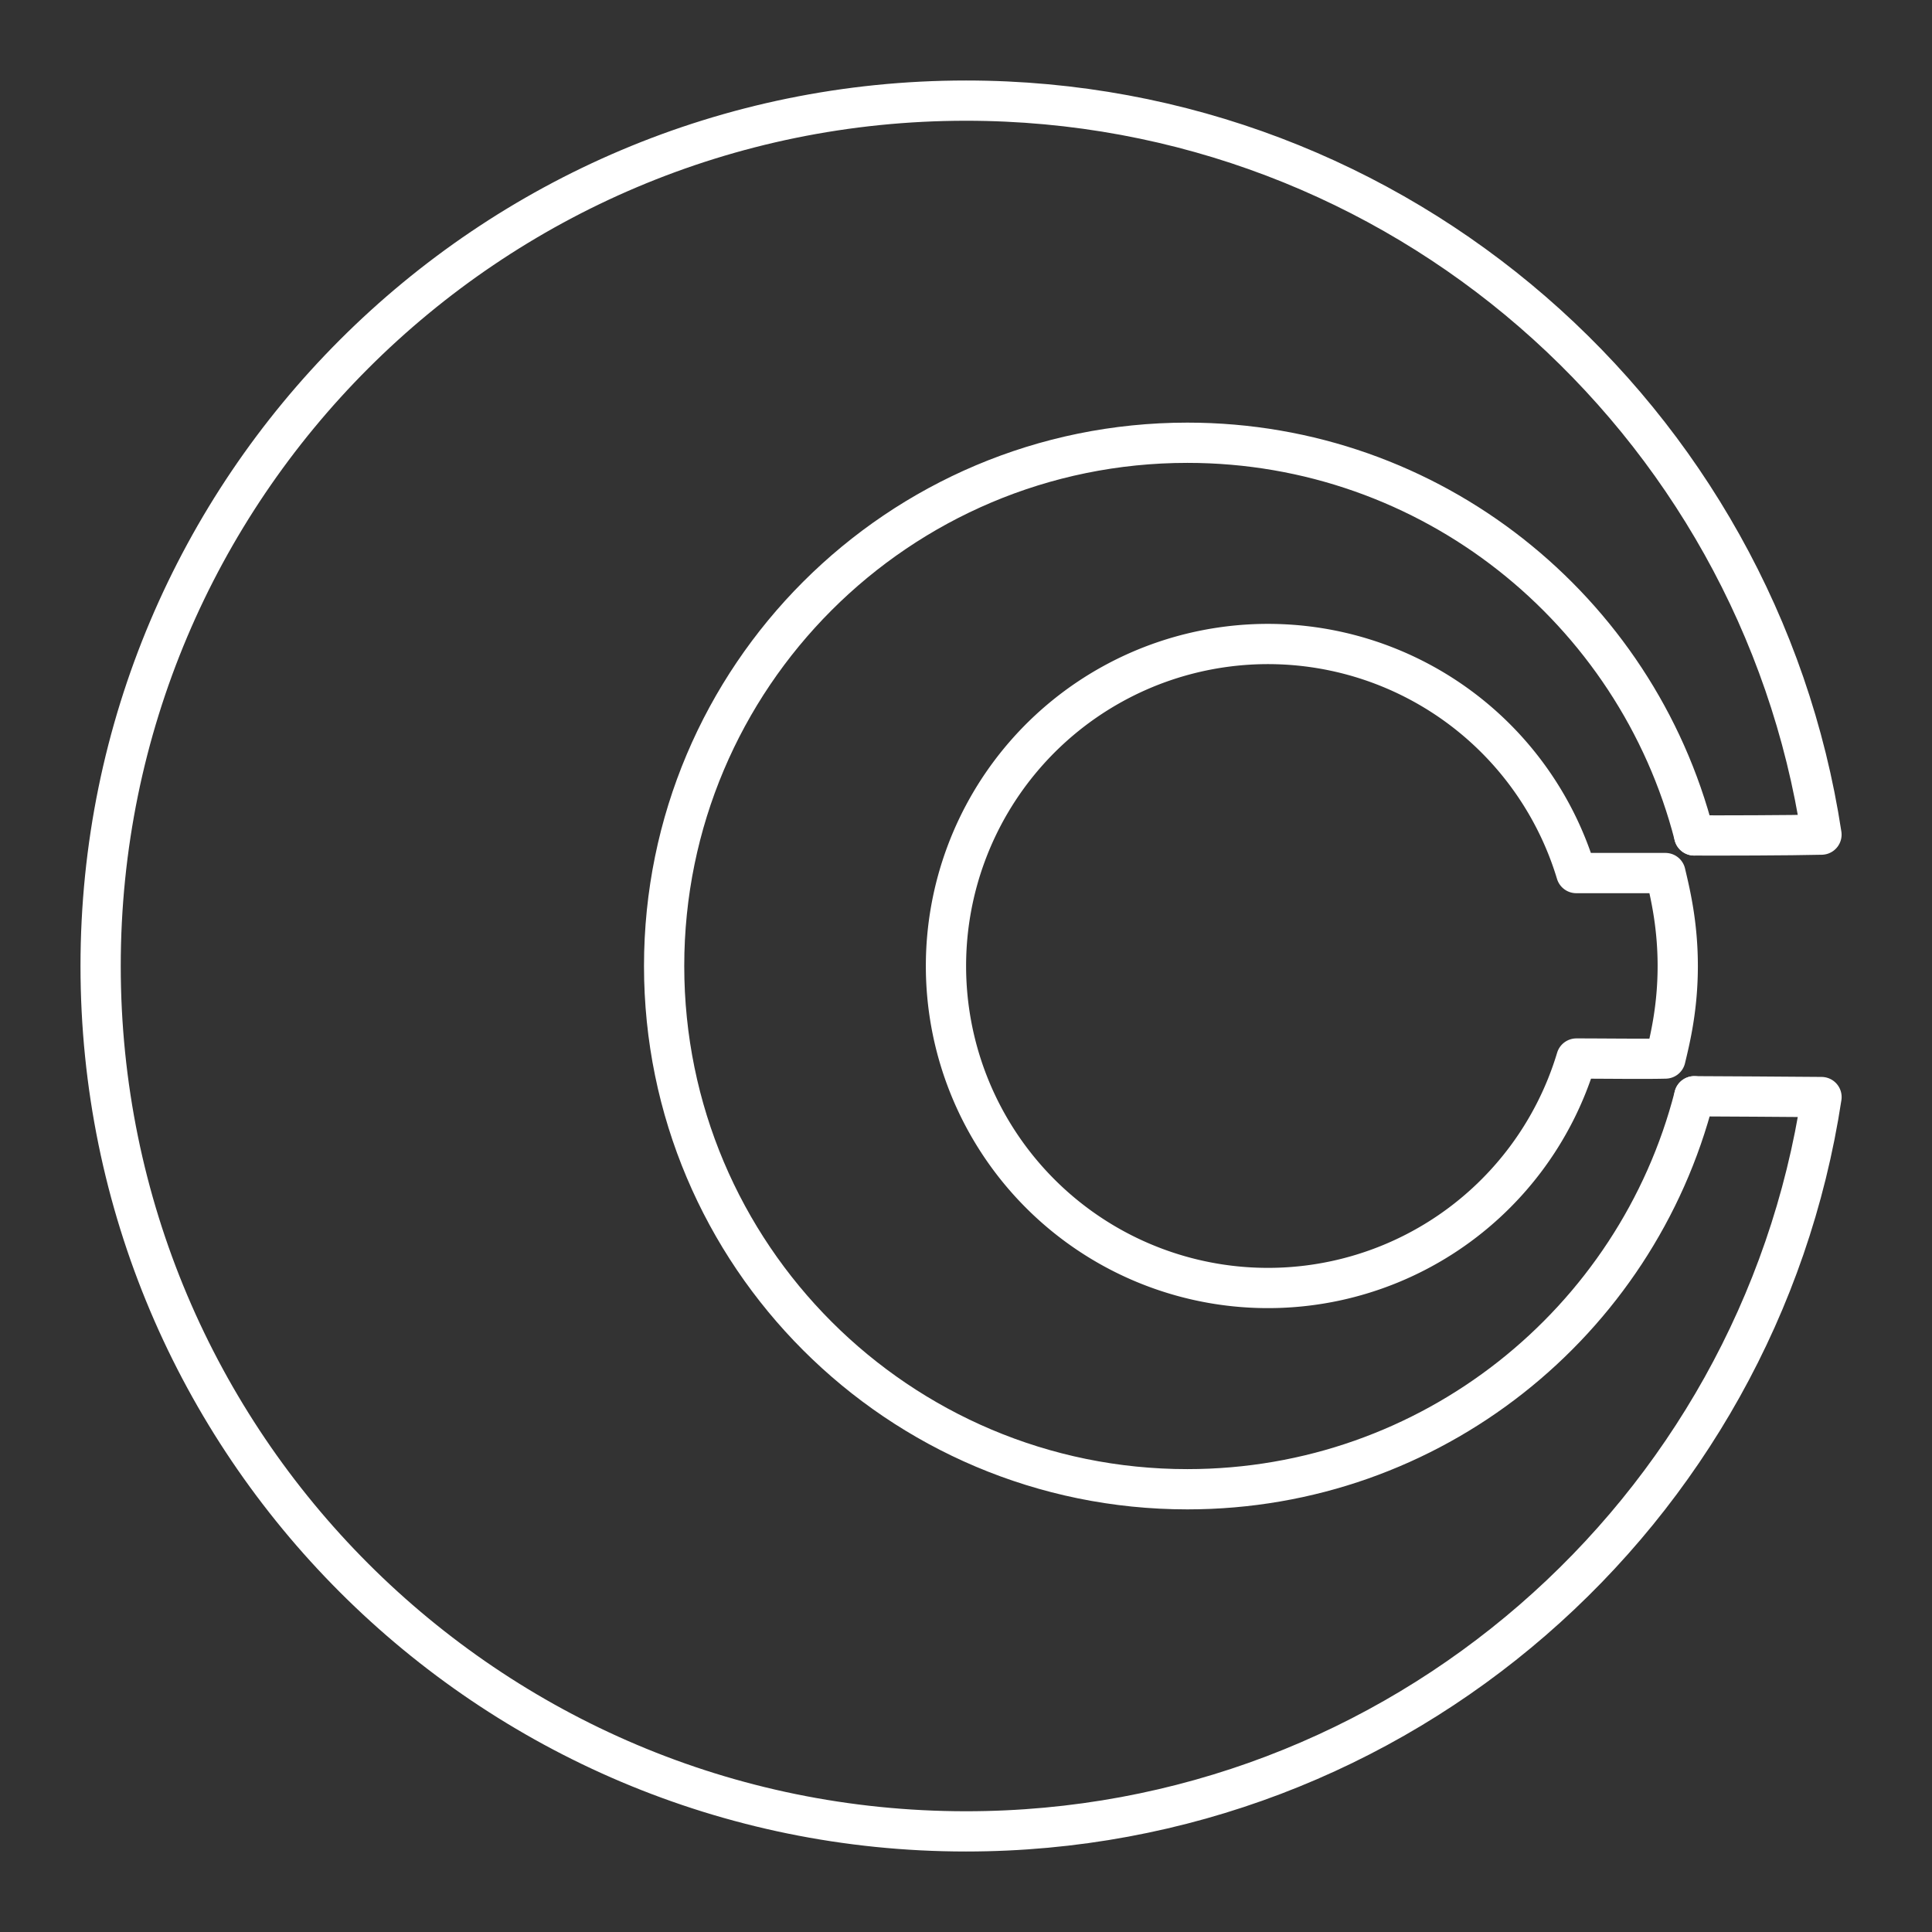 <svg viewBox="0 0 48 48" xml:space="preserve" xmlns="http://www.w3.org/2000/svg"><rect x="0" y="0" width="48" height="48" fill="#333333" stroke="none"/><path style="display:inline;fill:none;stroke:#fff;stroke-linecap:round;stroke-linejoin:round" d="M42.094 27.236c.68.005 2.29.01 3.161.02C43.685 37.586 34.767 45.5 24 45.5 12.126 45.5 2.5 35.874 2.5 24S12.126 2.5 24 2.5c10.764 0 19.681 7.91 21.254 18.236-.802.02-2.51.023-3.162.02"/><path style="display:inline;fill:none;stroke:#fff;stroke-width:1;stroke-linecap:round;stroke-linejoin:round" d="M42.094 27.236C40.656 32.85 35.563 37 29.5 37c-7.18 0-13-5.82-13-13s5.82-13 13-13c6.06 0 11.151 4.146 12.592 9.756"/><path style="display:inline;fill:none;stroke:#fff;stroke-linecap:round;stroke-linejoin:round" d="M41.377 21.691c.117.495.306 1.27.306 2.309 0 1.027-.183 1.79-.306 2.299-.506.014-1.586-.001-2.212 0a8 8 0 1 1-.003-4.608h2.215z"/></svg>